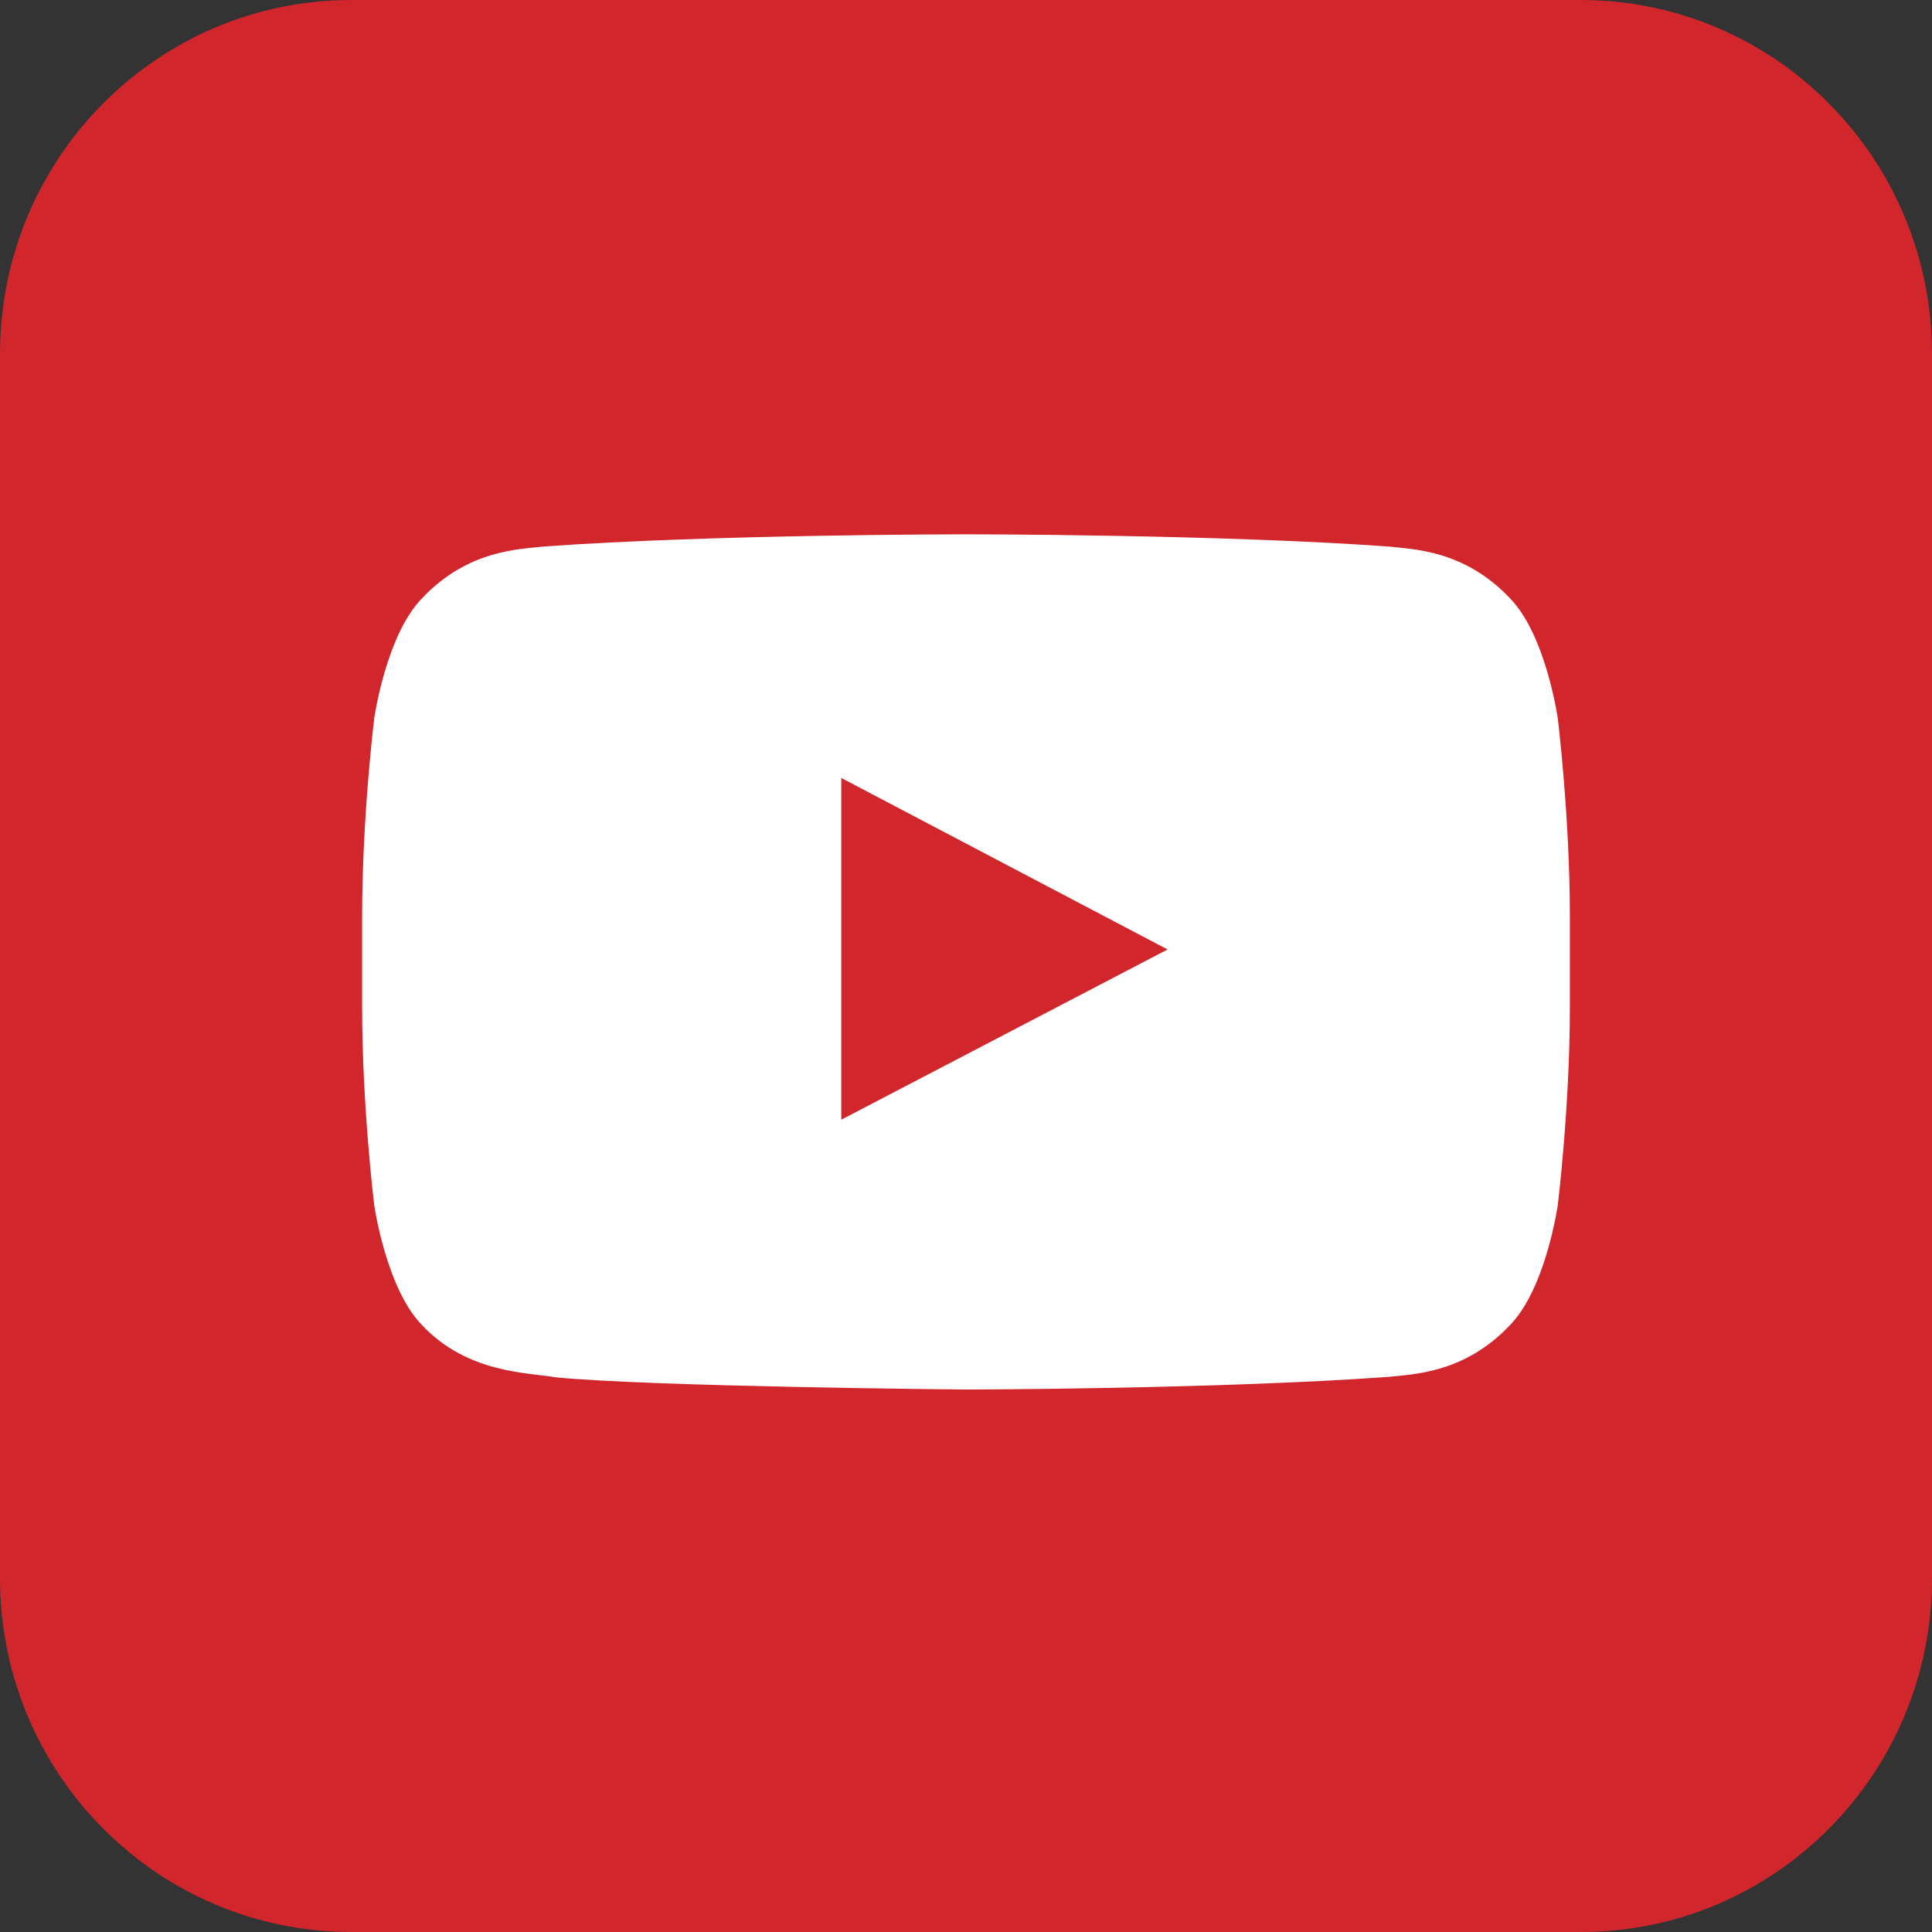 <?xml version="1.0" encoding="UTF-8"?><svg id="Layer_2" xmlns="http://www.w3.org/2000/svg" viewBox="0 0 90 90"><rect x="0" y="0" width="90" height="90" fill="#333333" stroke="none"/><g id="Layer_1-2"><path d="M90,73.52c0,9.11-7.32,16.48-16.36,16.48H16.37c-9.04,0-16.37-7.38-16.37-16.48V16.48C0,7.39,7.32,0,16.37,0h57.27c9.04,0,16.36,7.39,16.36,16.48v57.03Z" fill="#d1262b"/><g id="Youtube"><path d="M70.33,27.86c-2.14-2.26-4.54-2.27-5.64-2.4-7.87-.57-19.68-.57-19.68-.57h-.02s-11.81,0-19.68.57c-1.1.13-3.5.14-5.64,2.4-1.69,1.72-2.24,5.62-2.24,5.62,0,0-.56,4.59-.56,9.17v4.3c0,4.59.56,9.17.56,9.17,0,0,.55,3.9,2.24,5.62,2.14,2.26,4.95,2.19,6.2,2.42,4.5.44,19.13.57,19.13.57,0,0,11.82-.02,19.69-.59,1.1-.13,3.5-.14,5.64-2.4,1.69-1.72,2.24-5.62,2.24-5.62,0,0,.56-4.58.56-9.17v-4.3c0-4.58-.56-9.17-.56-9.17,0,0-.55-3.9-2.24-5.62ZM39.19,52.16v-15.92s15.2,7.99,15.2,7.99l-15.2,7.93Z" fill="#fff"/></g></g></svg>